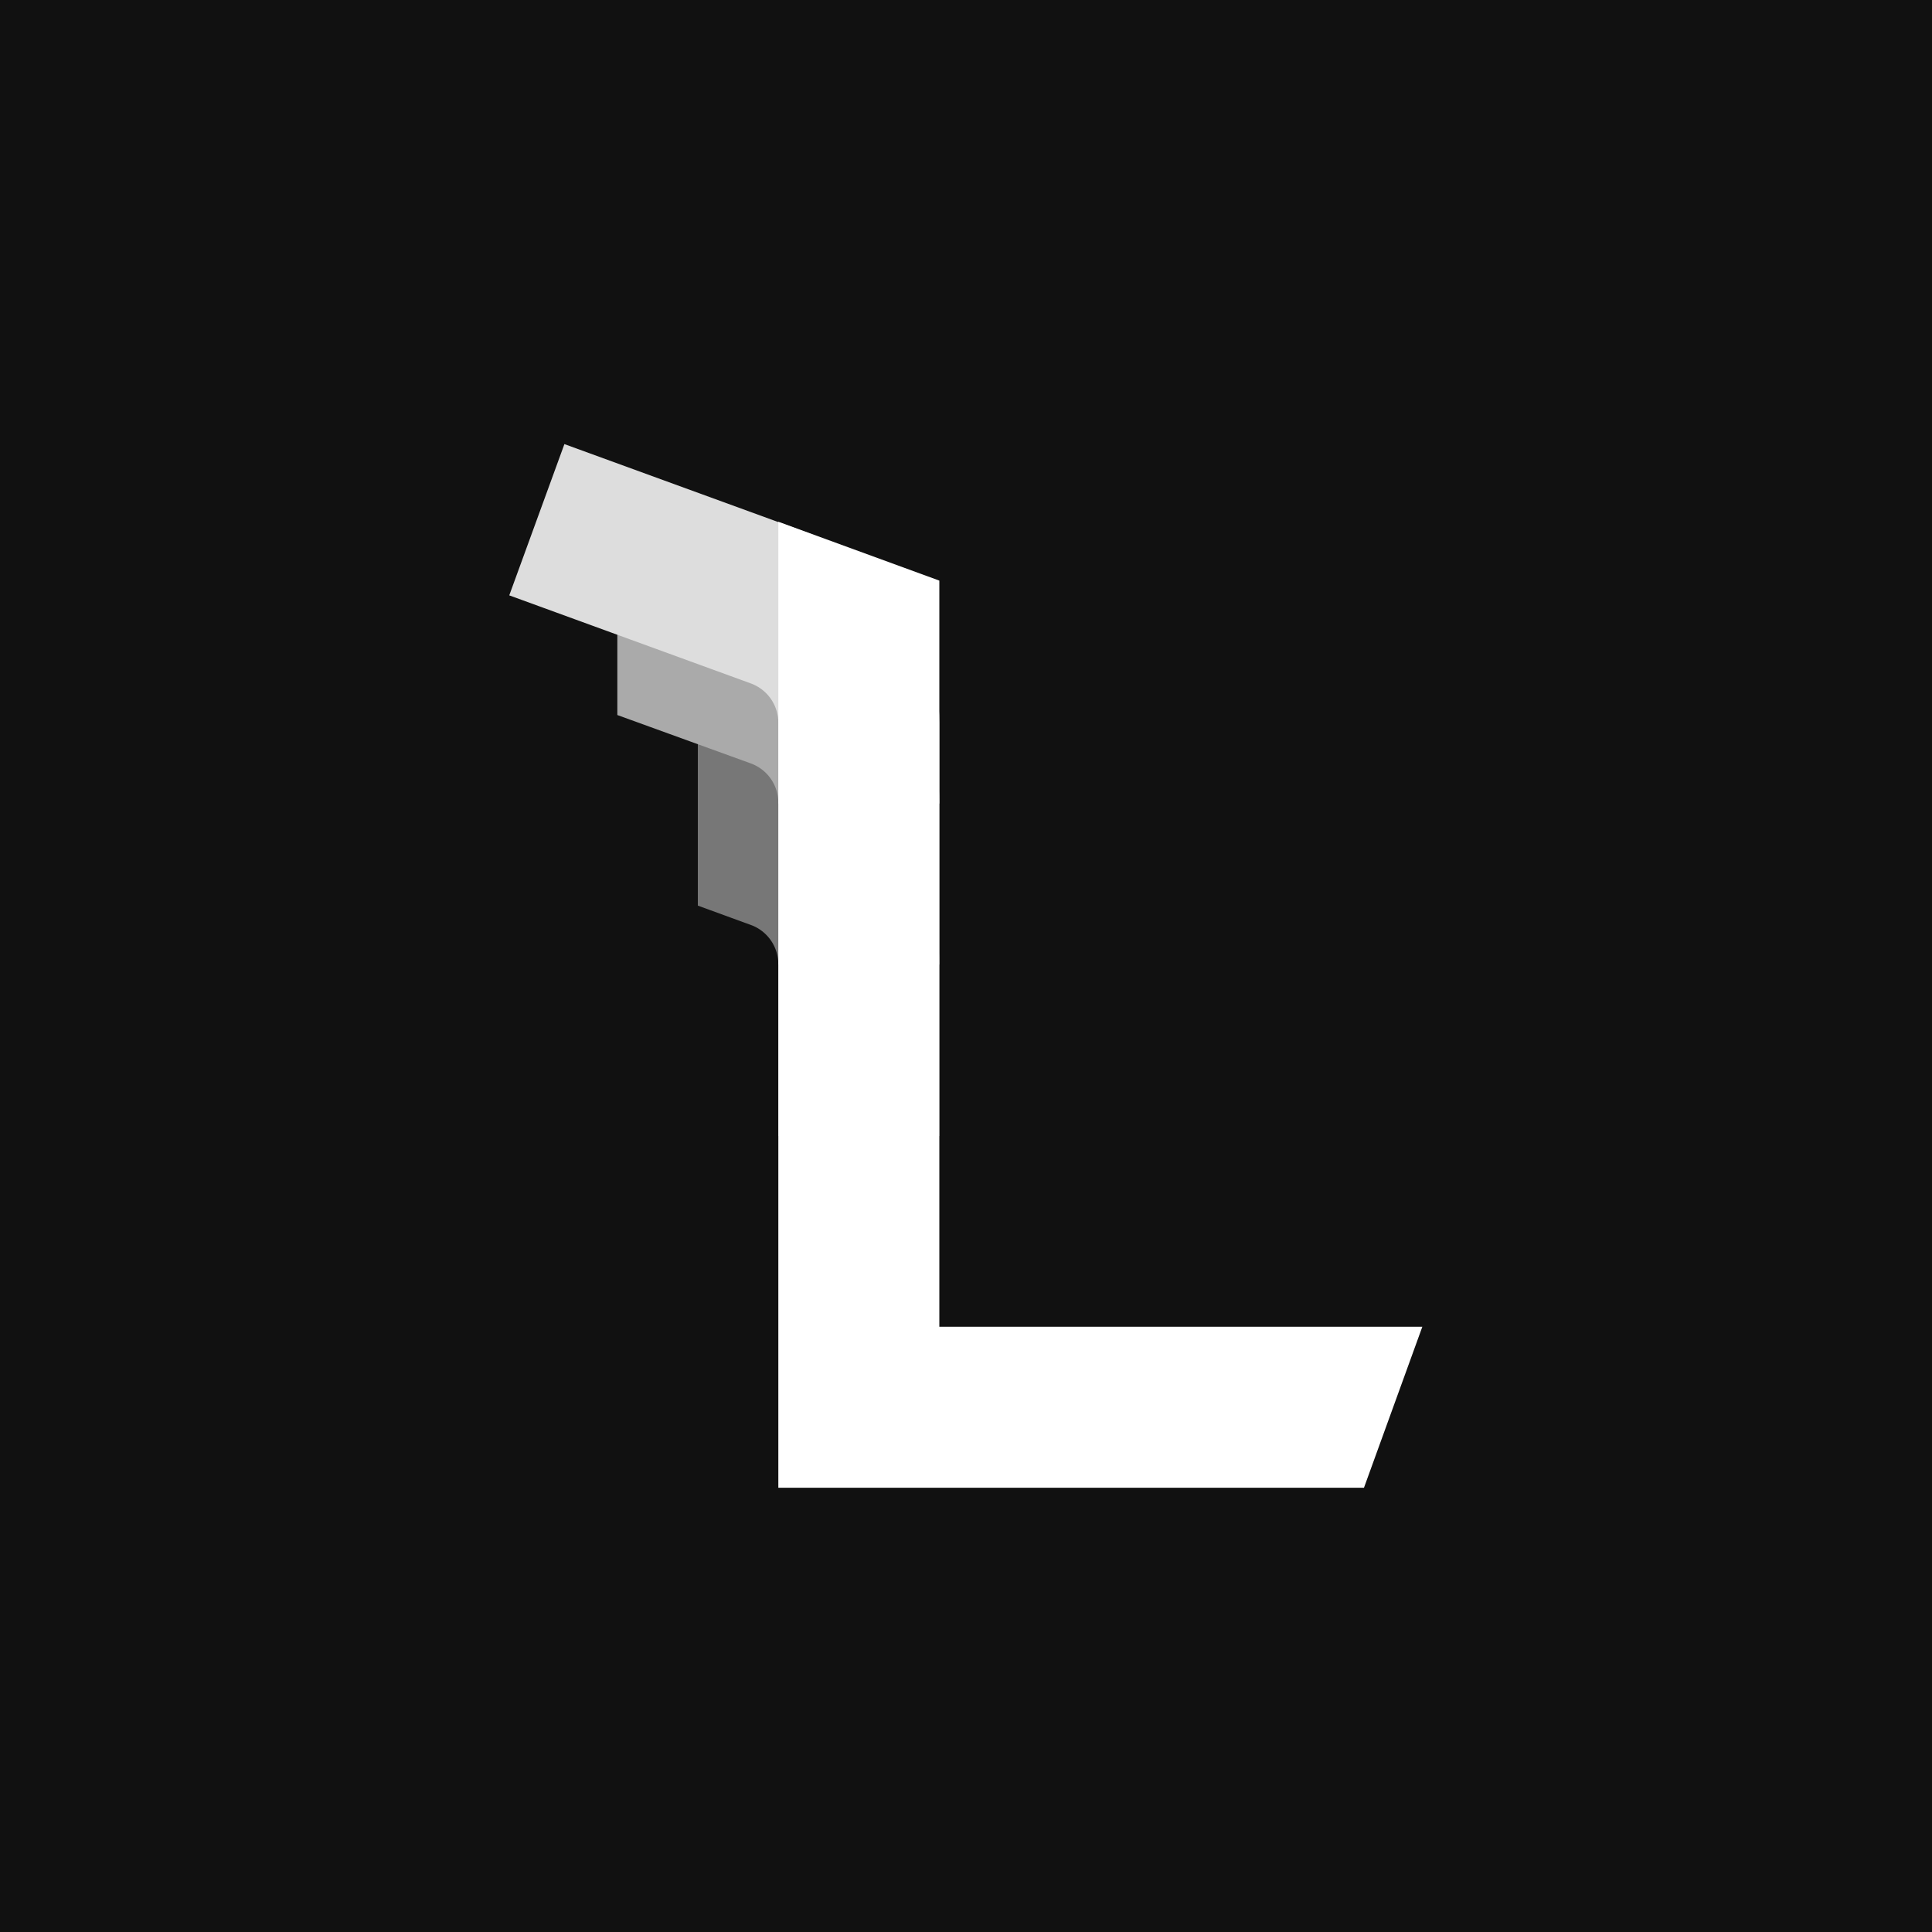 <svg xmlns="http://www.w3.org/2000/svg" viewBox="0 0 384 384">
  <path fill="#111" d="M0 0h384v384H0z"/>
  <path fill="none" stroke="#777" stroke-width="32" d="M154.7 114.9v53.9h0c9.6 3.5 16 12.6 16 22.9v34.1"/>
  <path fill="none" stroke="#AAA" stroke-width="32" d="M138.7 114.9v16l16 5.8c9.6 3.5 16 12.6 16 22.9v32.1"/>
  <path fill="none" stroke="#DDD" stroke-width="32" d="M106.7 103.3l48 17.5c9.6 3.5 16 12.6 16 22.9v16"/>
  <clipPath id="L">
    <path d="M282.7 263.7l-11.6 32H154.7v-192l32 11.7v148.3z"/>
  </clipPath>
  <path clip-path="url(#L)" fill="none" stroke="#FFF" stroke-width="32" d="M170.7 103.7v176h112"/>
</svg>
